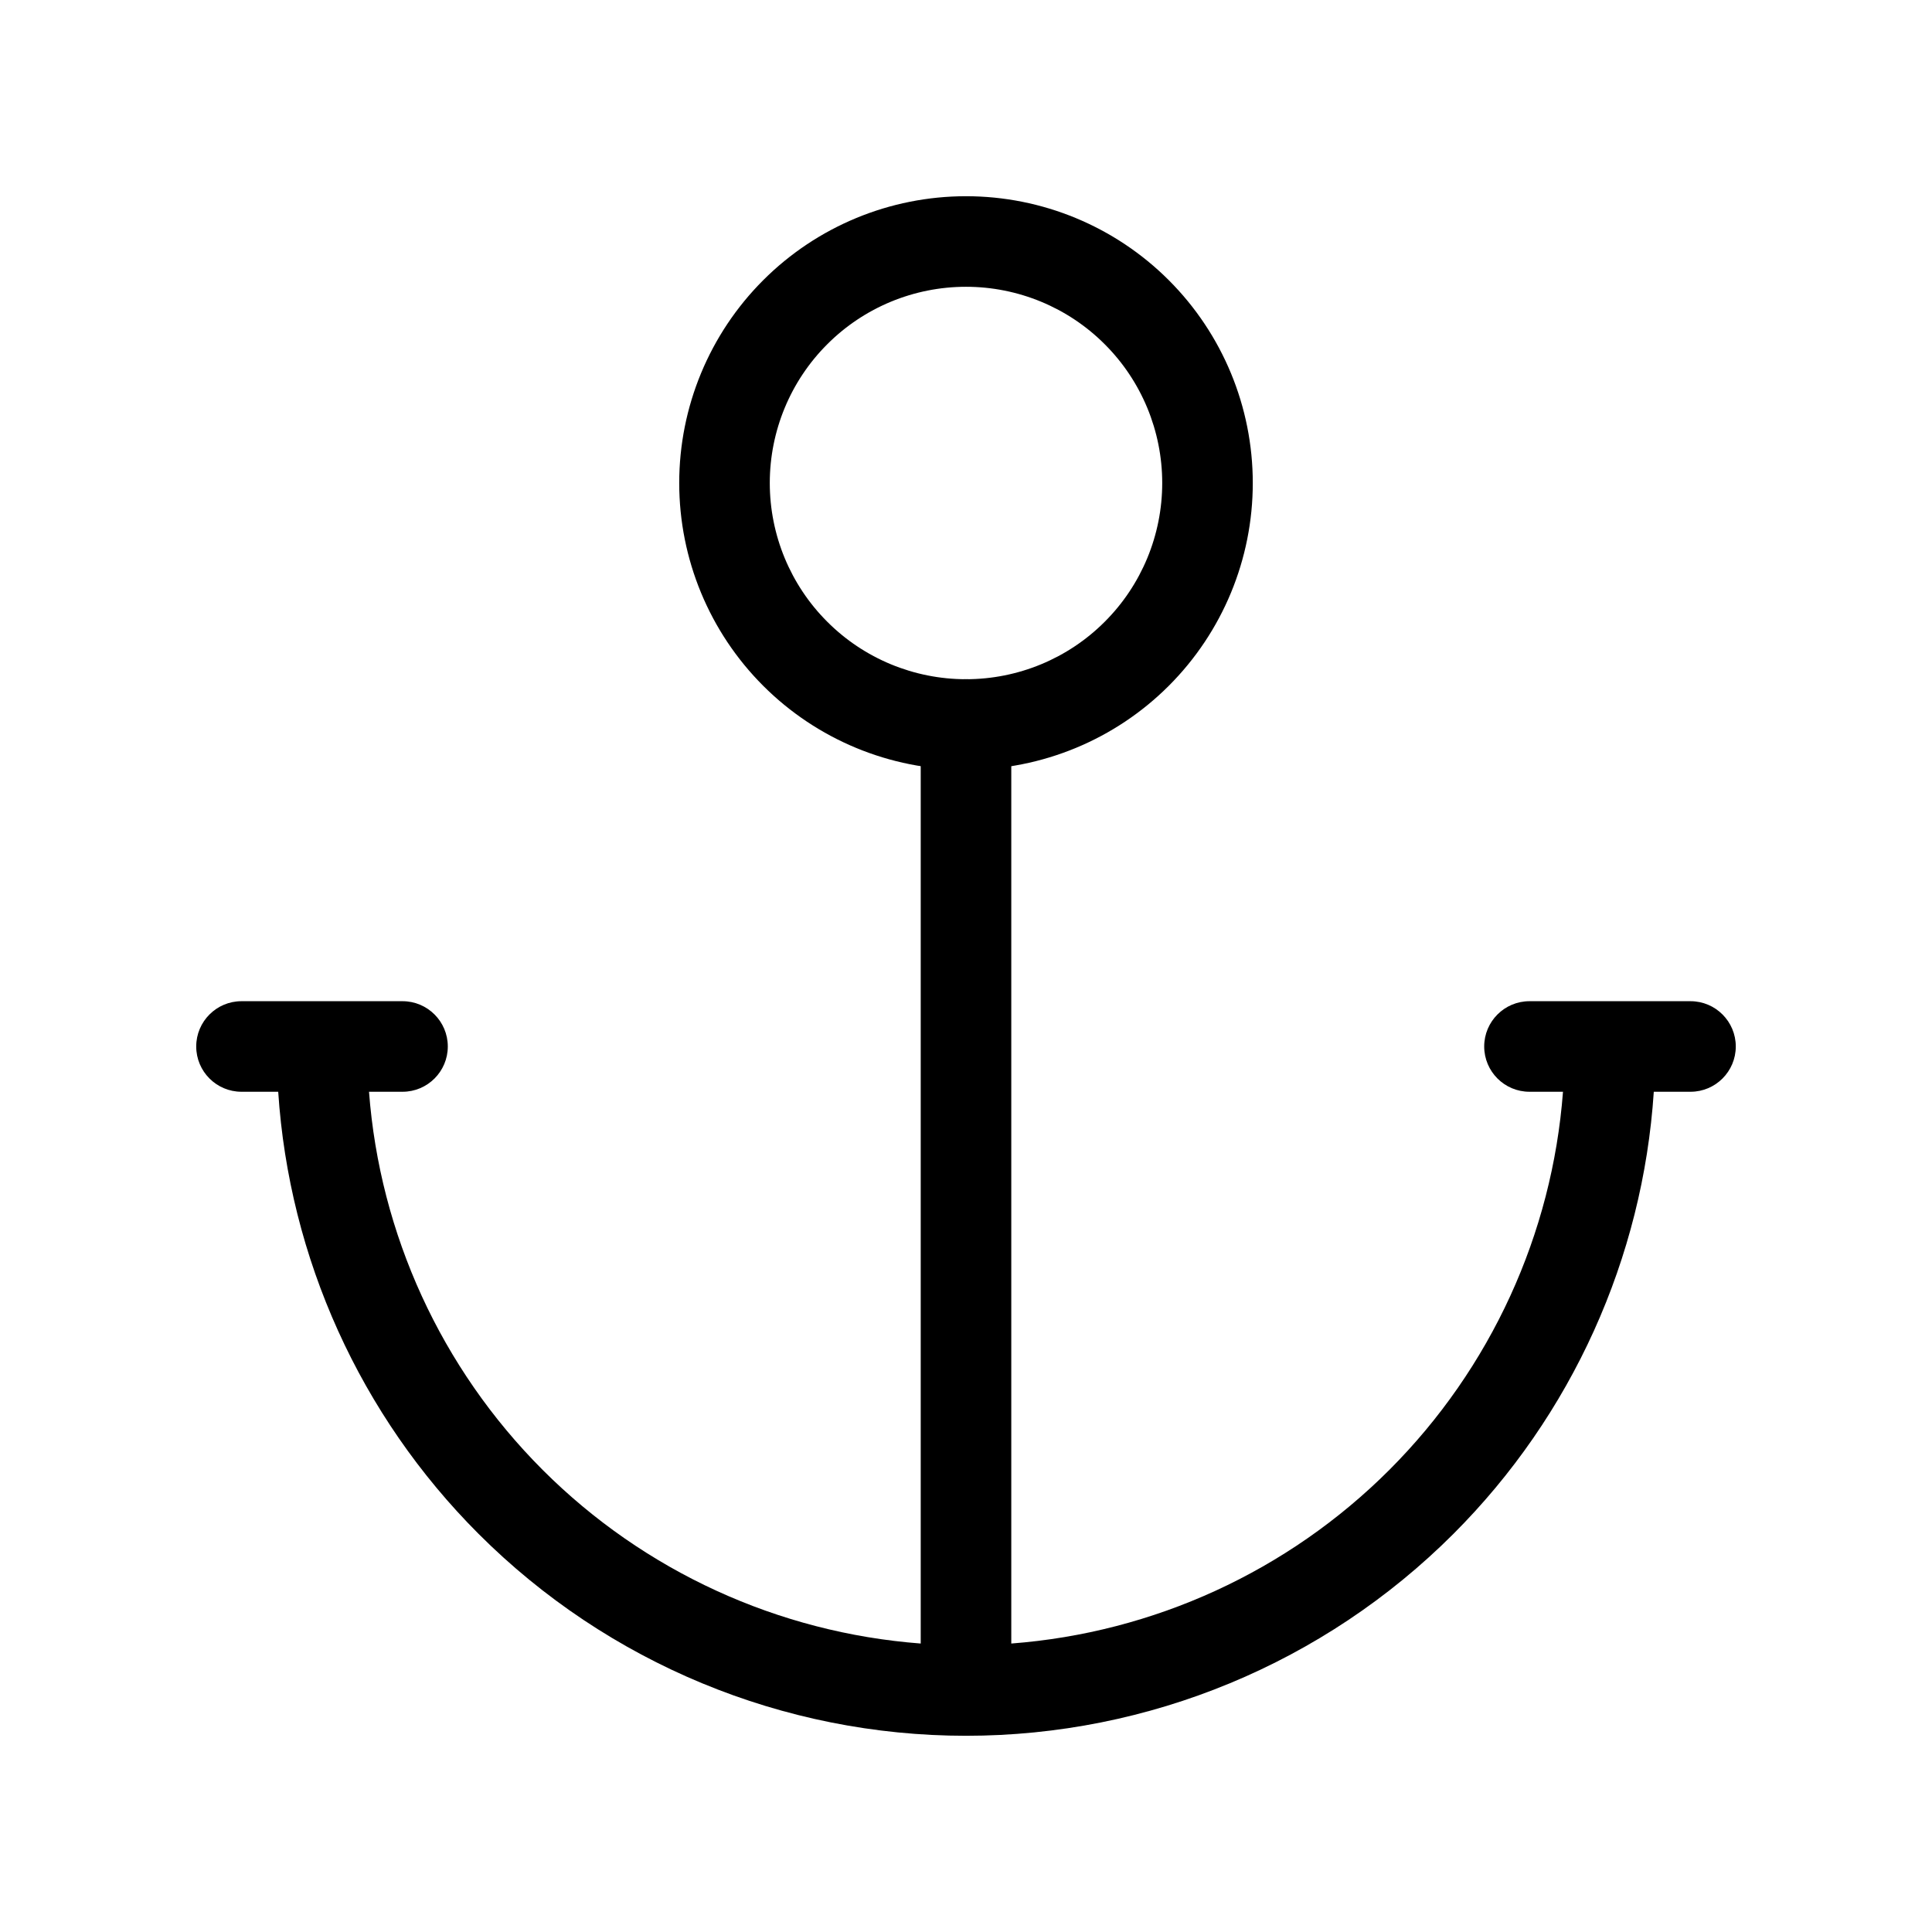 <svg viewBox="0 0 32 32" xmlns="http://www.w3.org/2000/svg">
  <path
    fill-rule="evenodd"
    clip-rule="evenodd"
    d="M16 11.25C16.414 11.25 16.75 11.586 16.75 12V27.222C19.106 27.043 21.33 26.028 23.012 24.346C24.694 22.663 25.71 20.439 25.888 18.083H25.333C24.919 18.083 24.583 17.747 24.583 17.333C24.583 16.919 24.919 16.583 25.333 16.583H28C28.414 16.583 28.75 16.919 28.75 17.333C28.75 17.747 28.414 18.083 28 18.083H27.392C27.211 20.837 26.036 23.443 24.073 25.406C21.932 27.547 19.028 28.75 16 28.75C12.972 28.75 10.068 27.547 7.927 25.406C5.964 23.443 4.789 20.837 4.608 18.083H4C3.586 18.083 3.25 17.747 3.25 17.333C3.25 16.919 3.586 16.583 4 16.583H6.667C7.081 16.583 7.417 16.919 7.417 17.333C7.417 17.747 7.081 18.083 6.667 18.083H6.112C6.29 20.439 7.306 22.663 8.988 24.346C10.67 26.028 12.894 27.043 15.25 27.222V12C15.25 11.586 15.586 11.25 16 11.25Z"
  />
  <path
    fill-rule="evenodd"
    clip-rule="evenodd"
    d="M12.641 4.641C13.532 3.75 14.74 3.25 16 3.25C17.26 3.25 18.468 3.75 19.359 4.641C20.25 5.532 20.75 6.74 20.75 8C20.75 9.26 20.25 10.468 19.359 11.359C18.468 12.25 17.26 12.75 16 12.75C14.74 12.75 13.532 12.25 12.641 11.359C11.75 10.468 11.25 9.26 11.25 8C11.25 6.74 11.75 5.532 12.641 4.641ZM16 4.75C15.138 4.75 14.311 5.092 13.702 5.702C13.092 6.311 12.75 7.138 12.75 8C12.75 8.862 13.092 9.689 13.702 10.298C14.311 10.908 15.138 11.25 16 11.25C16.862 11.25 17.689 10.908 18.298 10.298C18.908 9.689 19.25 8.862 19.25 8C19.25 7.138 18.908 6.311 18.298 5.702C17.689 5.092 16.862 4.75 16 4.75Z"
  />
</svg>
